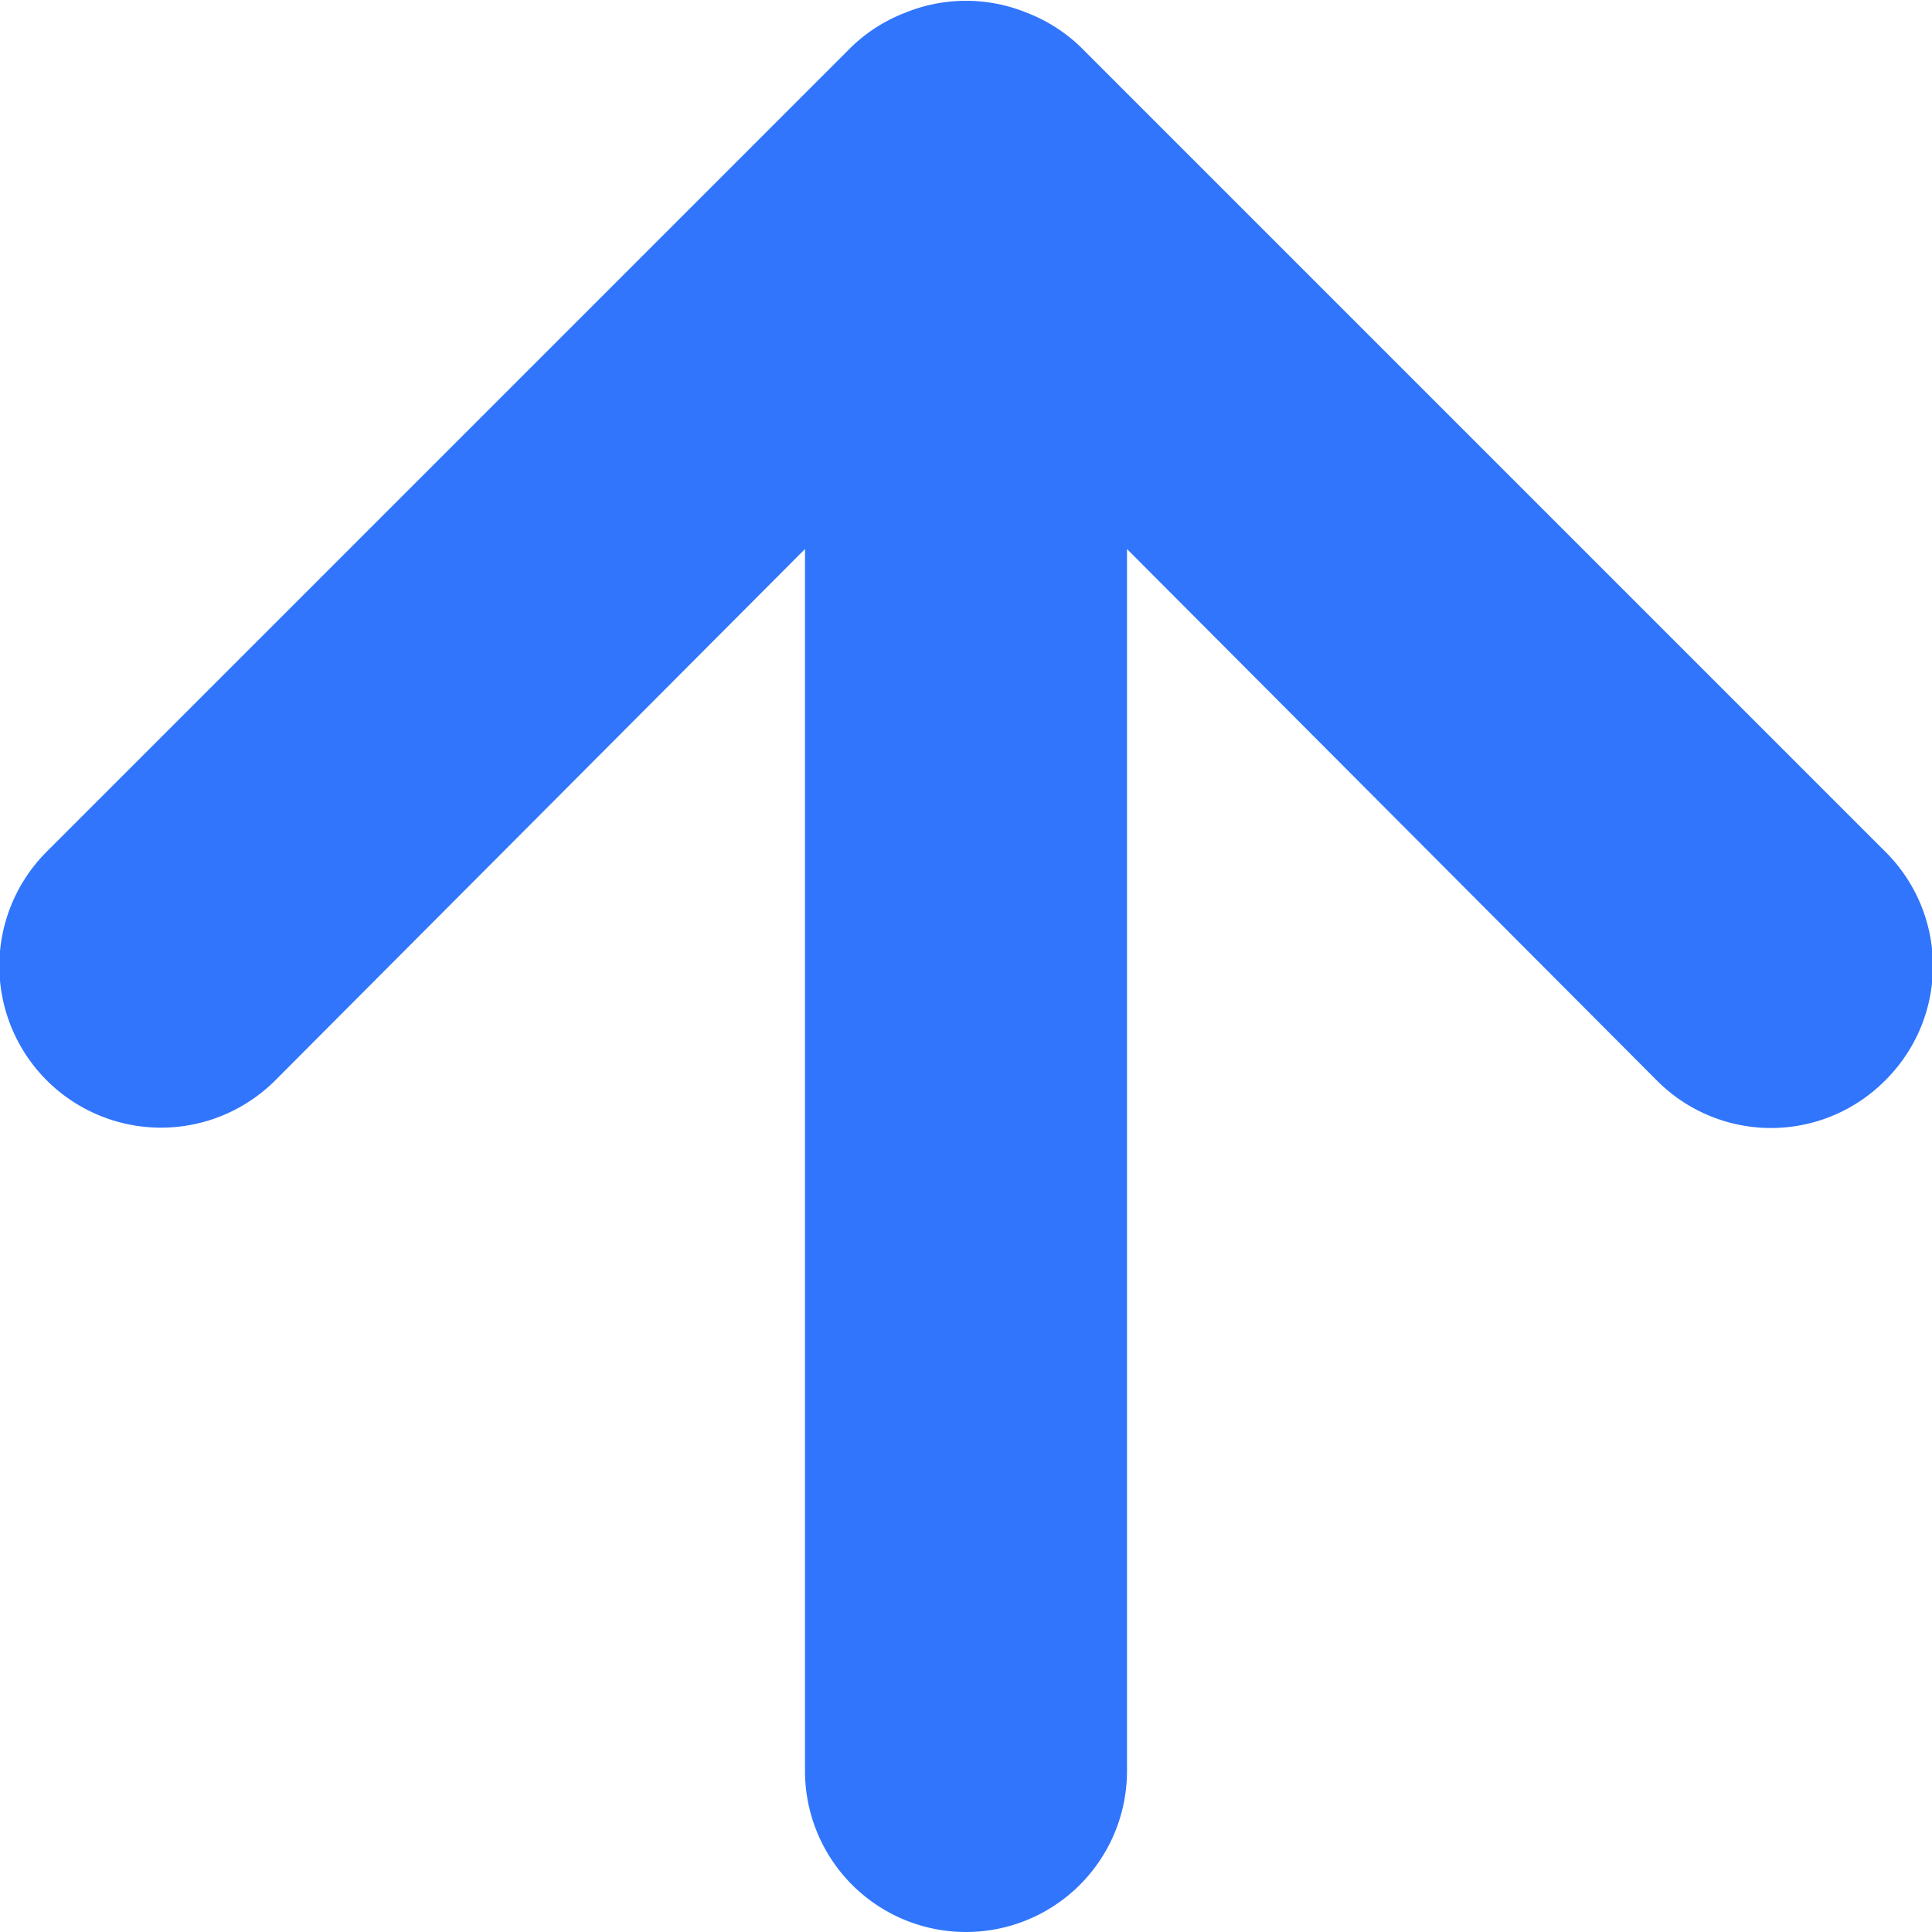 <svg width="12" height="12" fill="none" xmlns="http://www.w3.org/2000/svg"><path d="M5.62.08a1 1 0 00-.33.21l-5 5a1.004 1.004 0 001.42 1.42L5 3.41V11a1 1 0 102 0V3.41l3.29 3.3a.999.999 0 001.42 0 1 1 0 000-1.42l-5-5a1 1 0 00-.33-.21 1 1 0 00-.76 0z" fill="#3075FC"/></svg>